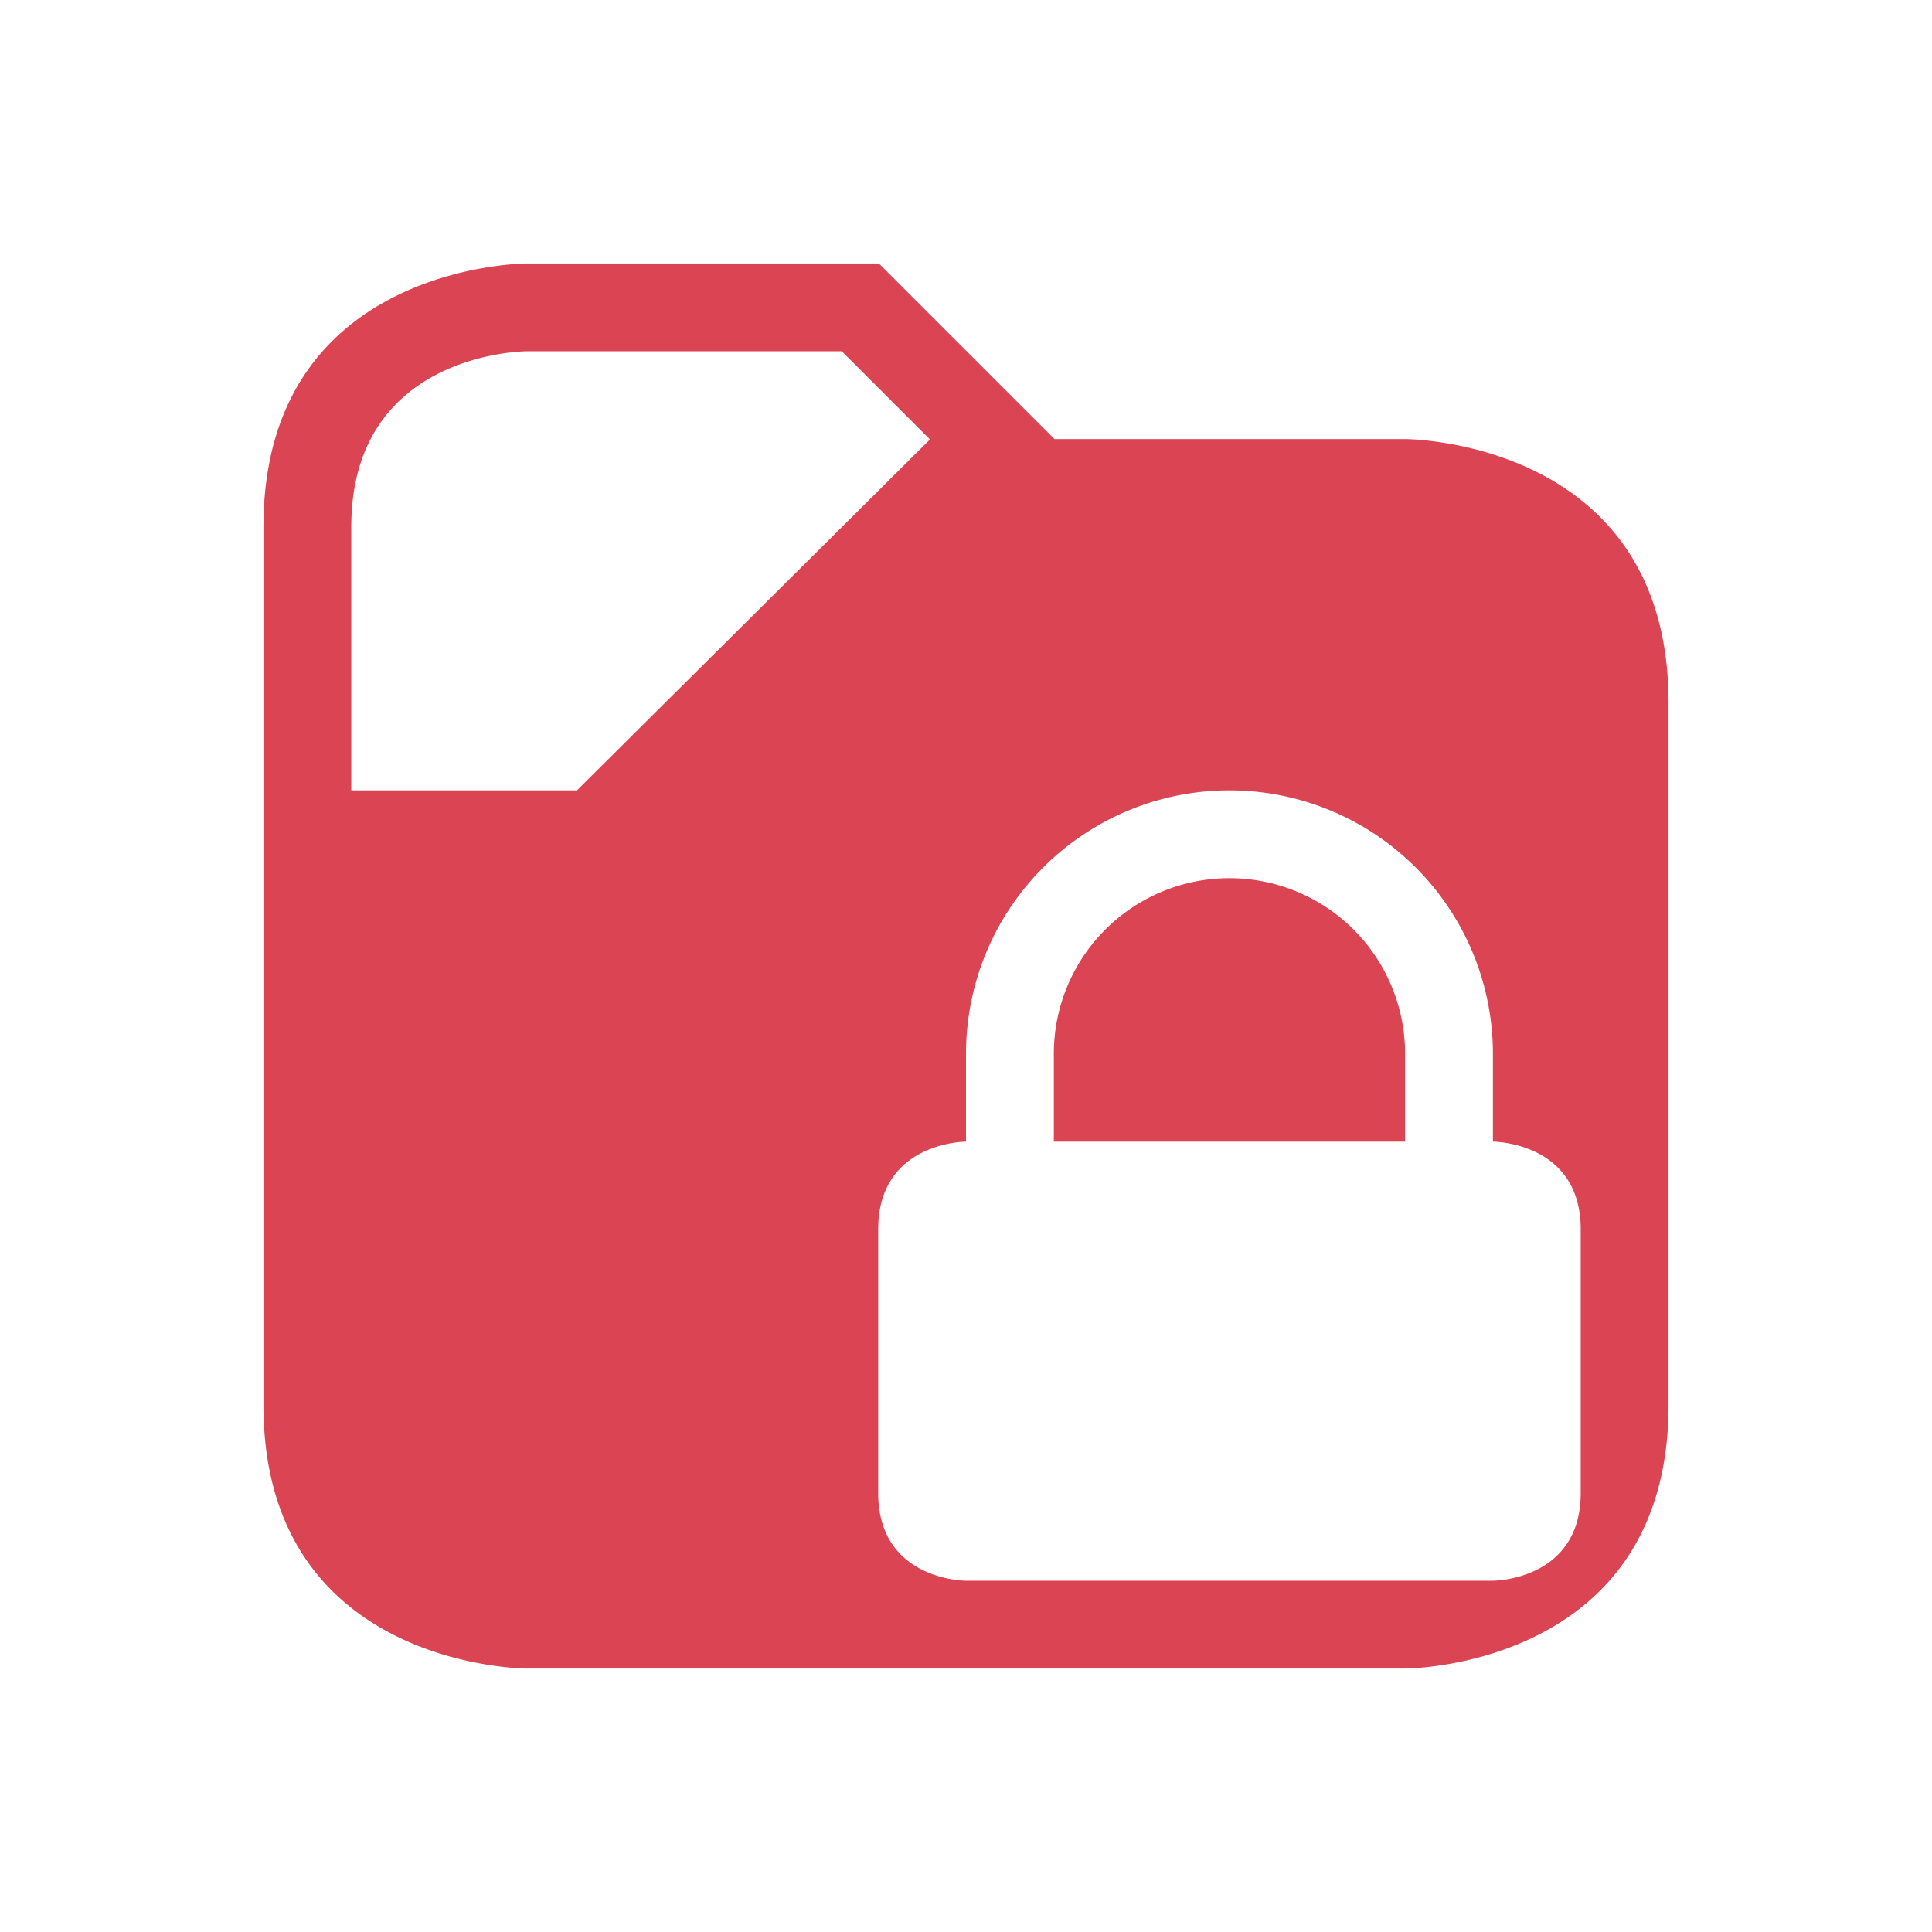 <svg xmlns="http://www.w3.org/2000/svg" width="22" height="22"><path fill="none" d="M0 0h22v22H0z"/><path fill="currentColor" d="M3 6v10c0 3 3 3 3 3h10s3 0 3-3V8c0-3-3-3-3-3h-3.992l-2-2-.008.008V3H6S3 3 3 6m1 0c0-2 2-2 2-2h3.586l1.004 1.004L6.57 9H4zm10 3a3 3 0 0 1 3 3v1s1 0 1 1v3c0 1-1 1-1 1h-6s-1 0-1-1v-3c0-1 1-1 1-1v-1a3 3 0 0 1 3-3m0 1a2 2 0 0 0-2 2v1h4v-1a2 2 0 0 0-2-2" style="color:#da4453"/></svg>